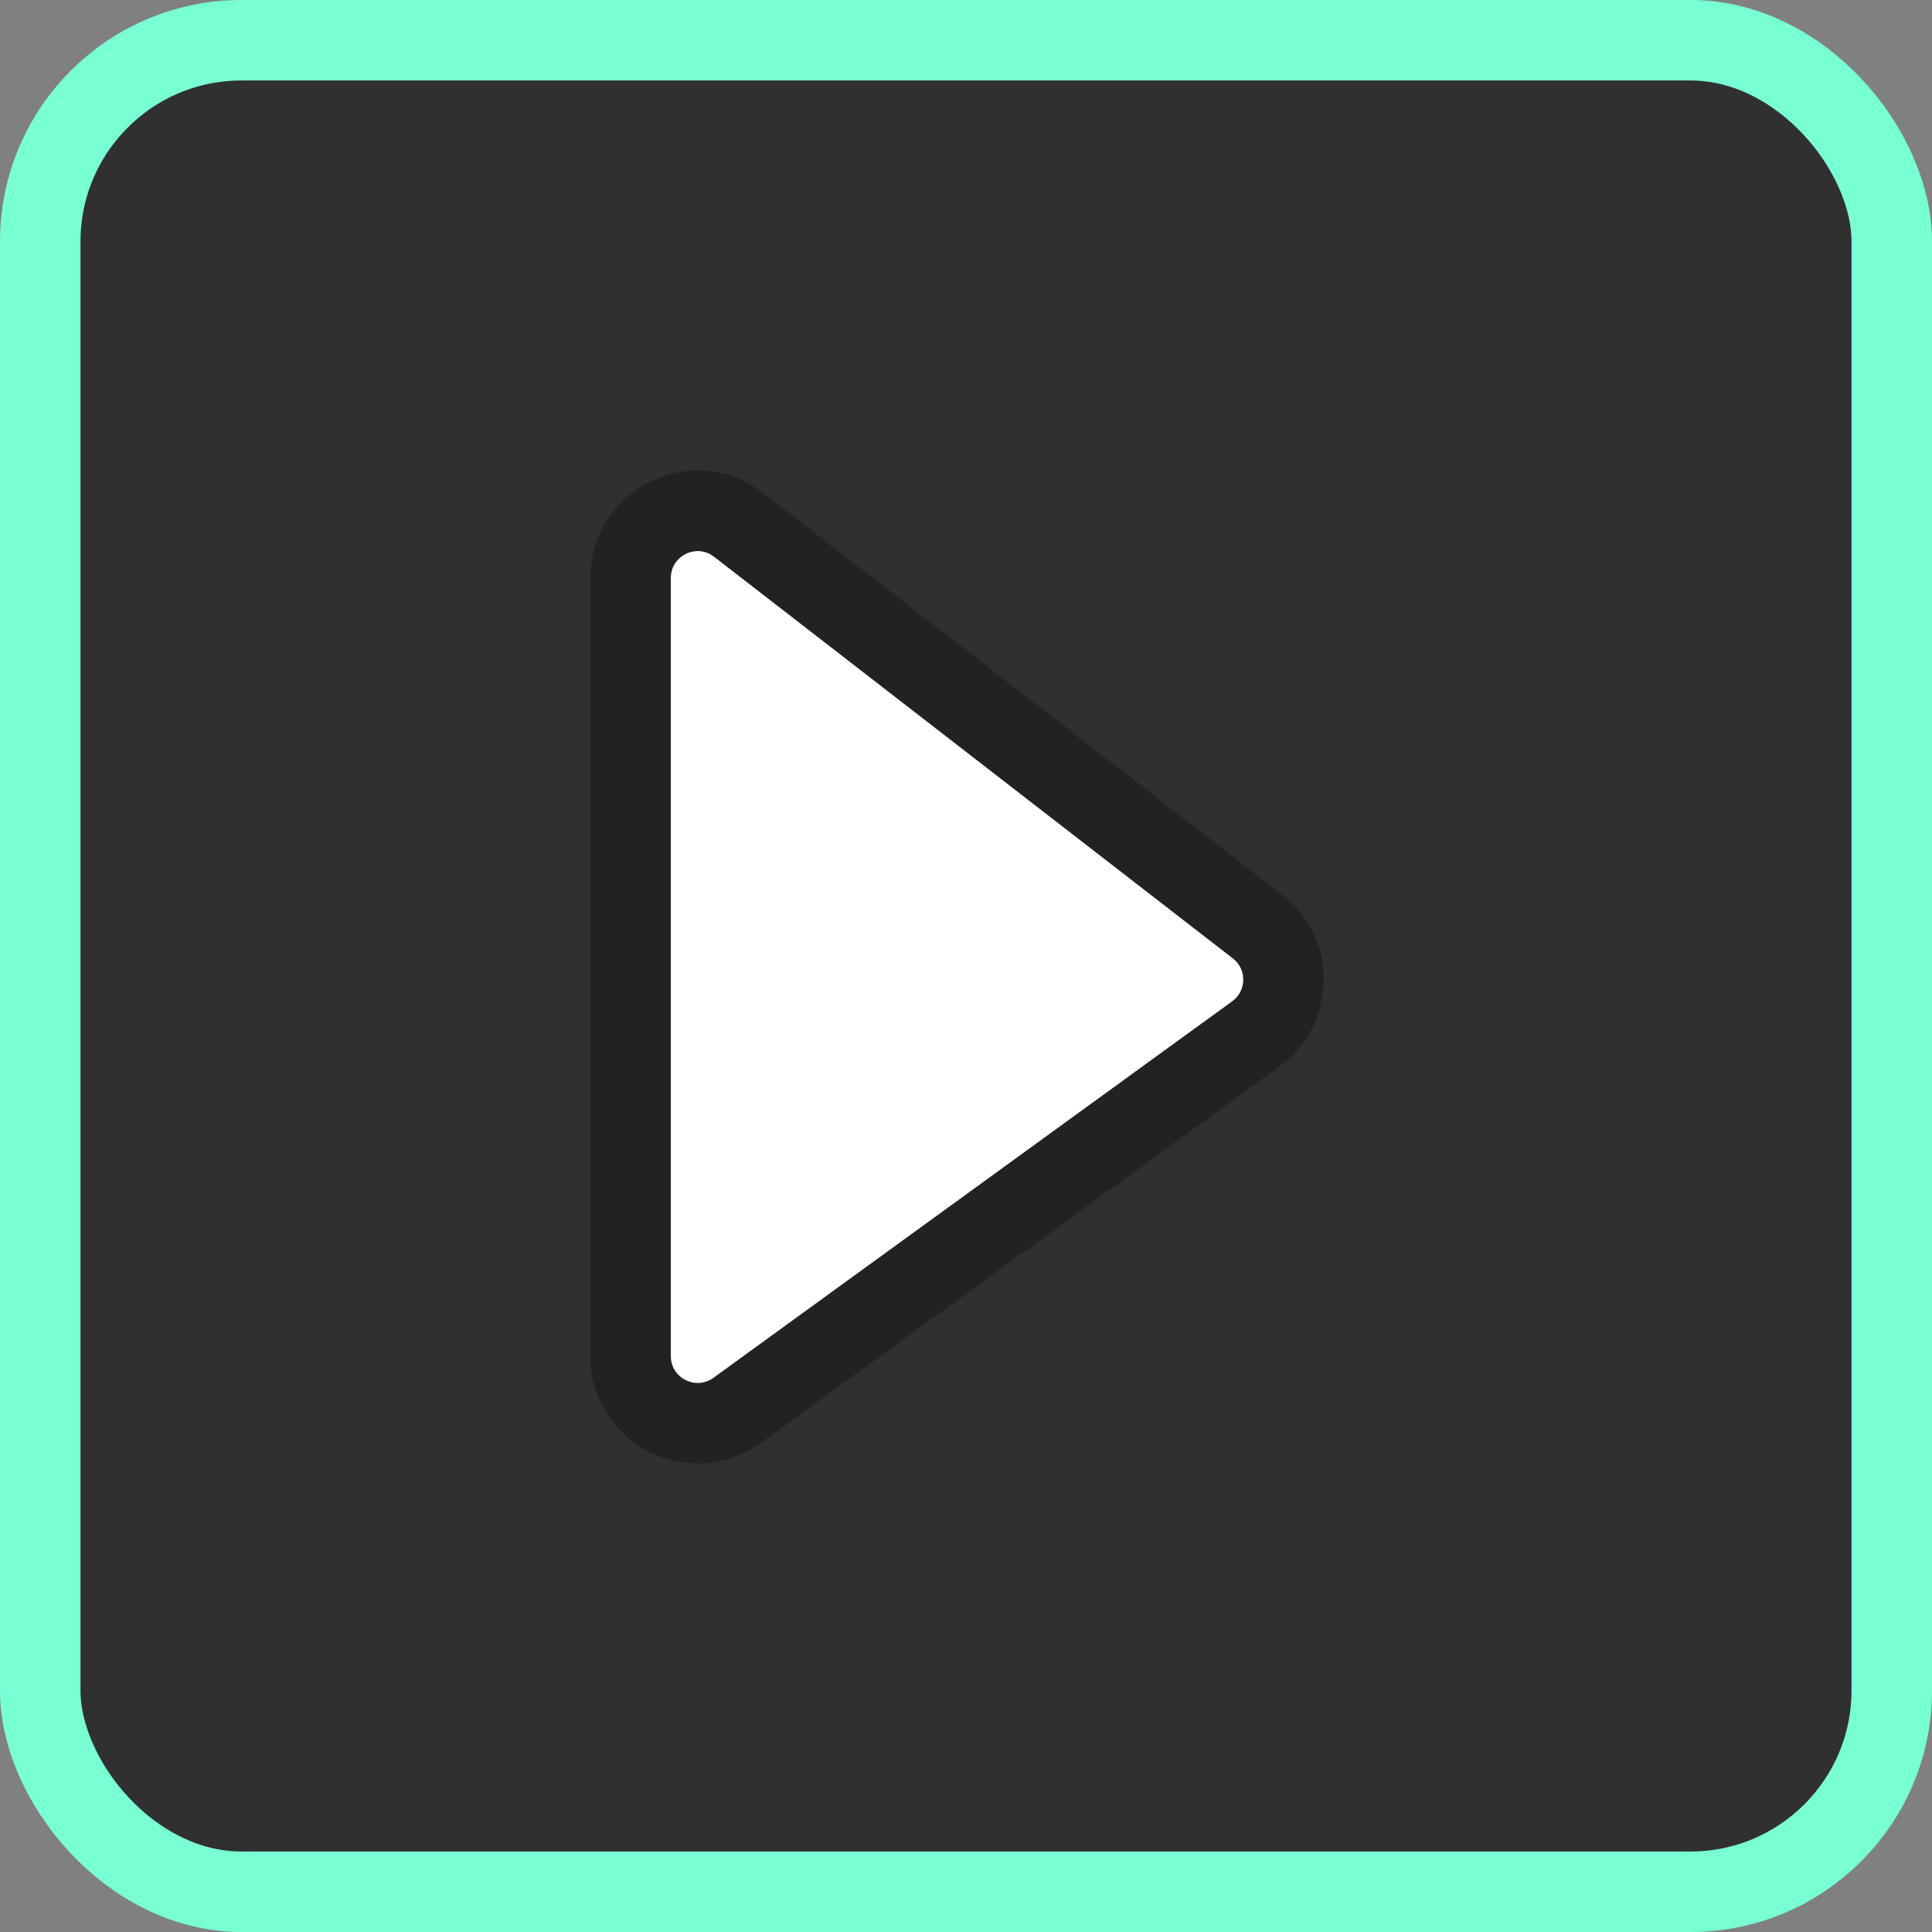 <svg width="24" height="24" viewBox="0 0 24 24" fill="none" xmlns="http://www.w3.org/2000/svg">
<rect x="0" y="0" width="24" height="24" fill="#808080" stroke="none"/>
<rect x="0.5" y="0.5" width="23" height="23" rx="2.5" fill="#303030"/>
<rect x="0.5" y="0.5" width="23" height="23" rx="2.5" stroke="#78FFD4"/>
<path d="M8.333 16.846L8.333 7.18C8.333 6.903 8.652 6.746 8.871 6.916L15.315 11.905C15.491 12.041 15.487 12.308 15.307 12.439L8.863 17.116C8.642 17.276 8.333 17.119 8.333 16.846Z" fill="white"/>
<path d="M7.833 7.18C7.833 6.53 8.533 6.146 9.072 6.45L9.177 6.521L15.621 11.51C16.061 11.85 16.05 12.516 15.601 12.843L9.157 17.52C8.606 17.92 7.833 17.526 7.833 16.846L7.833 7.18Z" stroke="black" stroke-opacity="0.3"/>
</svg>
